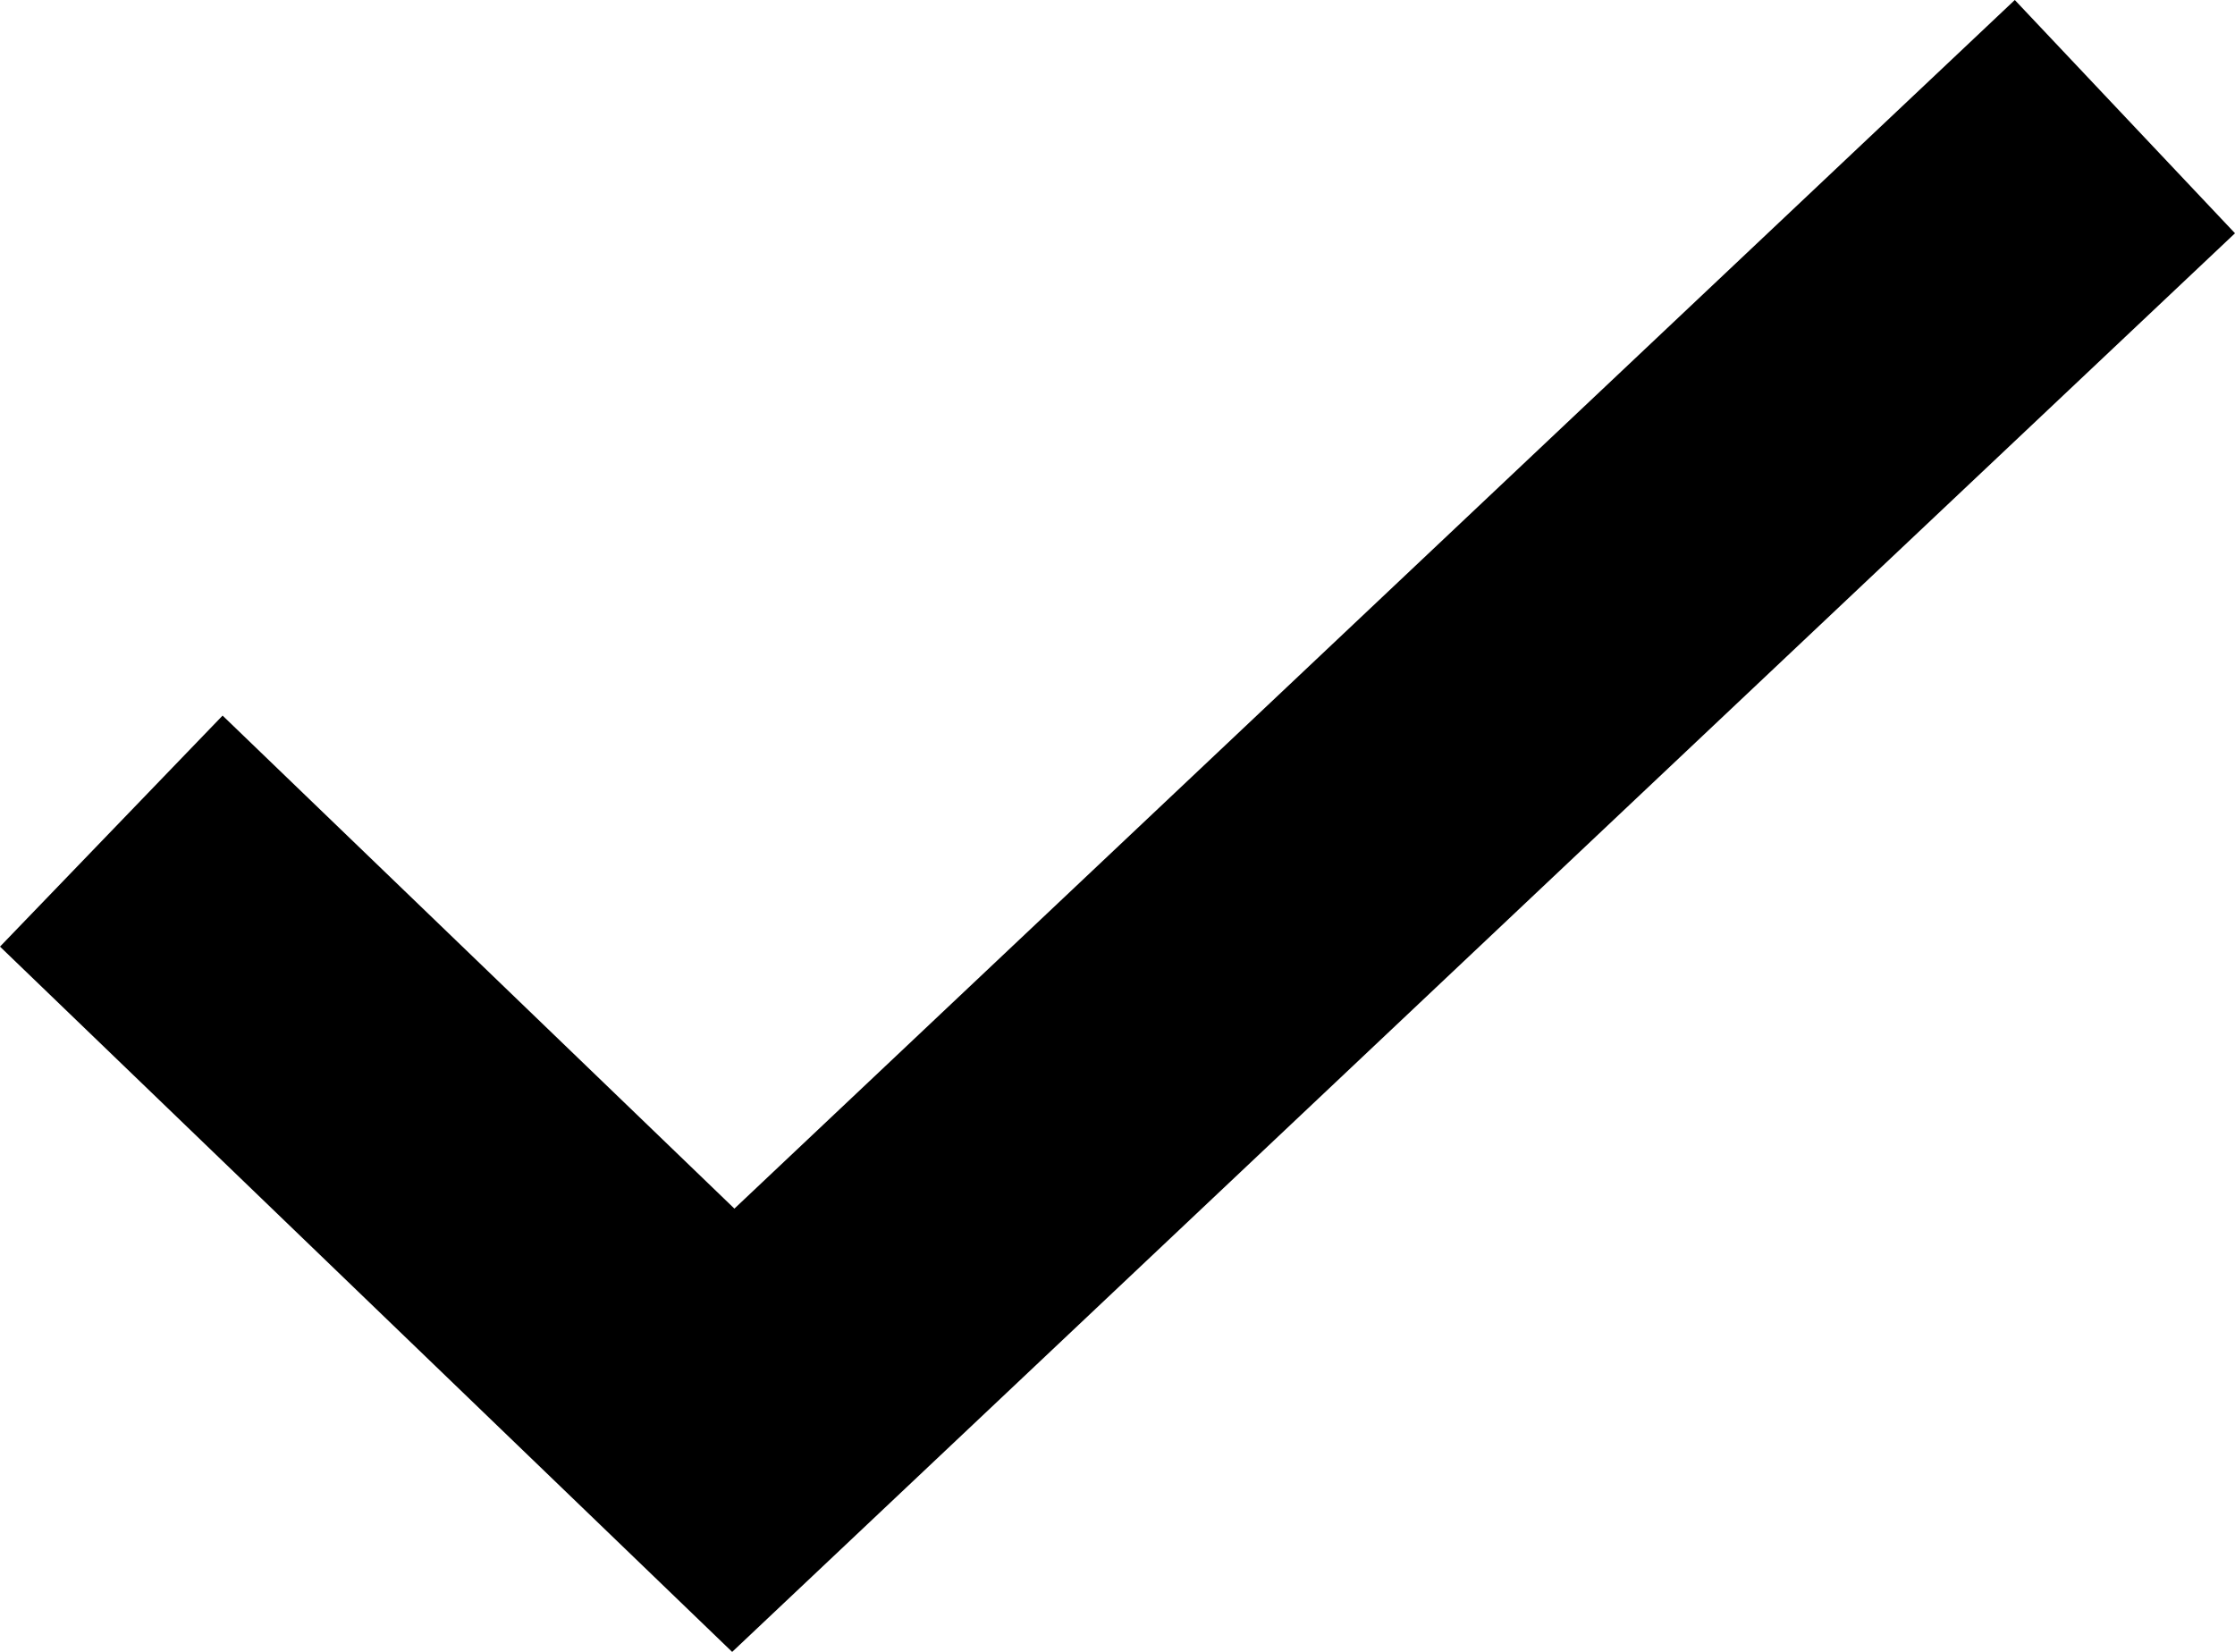 <svg xmlns="http://www.w3.org/2000/svg" viewBox="0 0 459.78 339.85"><defs><style>.cls-1{fill:#000;}</style></defs><g id="katman_2" data-name="katman 2"><g id="katman_1-2" data-name="katman 1"><polygon class="cls-1" points="150.62 339.85 0 194.75 45.79 147.22 151.08 248.65 414.48 0 459.78 47.99 150.62 339.85"/></g></g></svg>